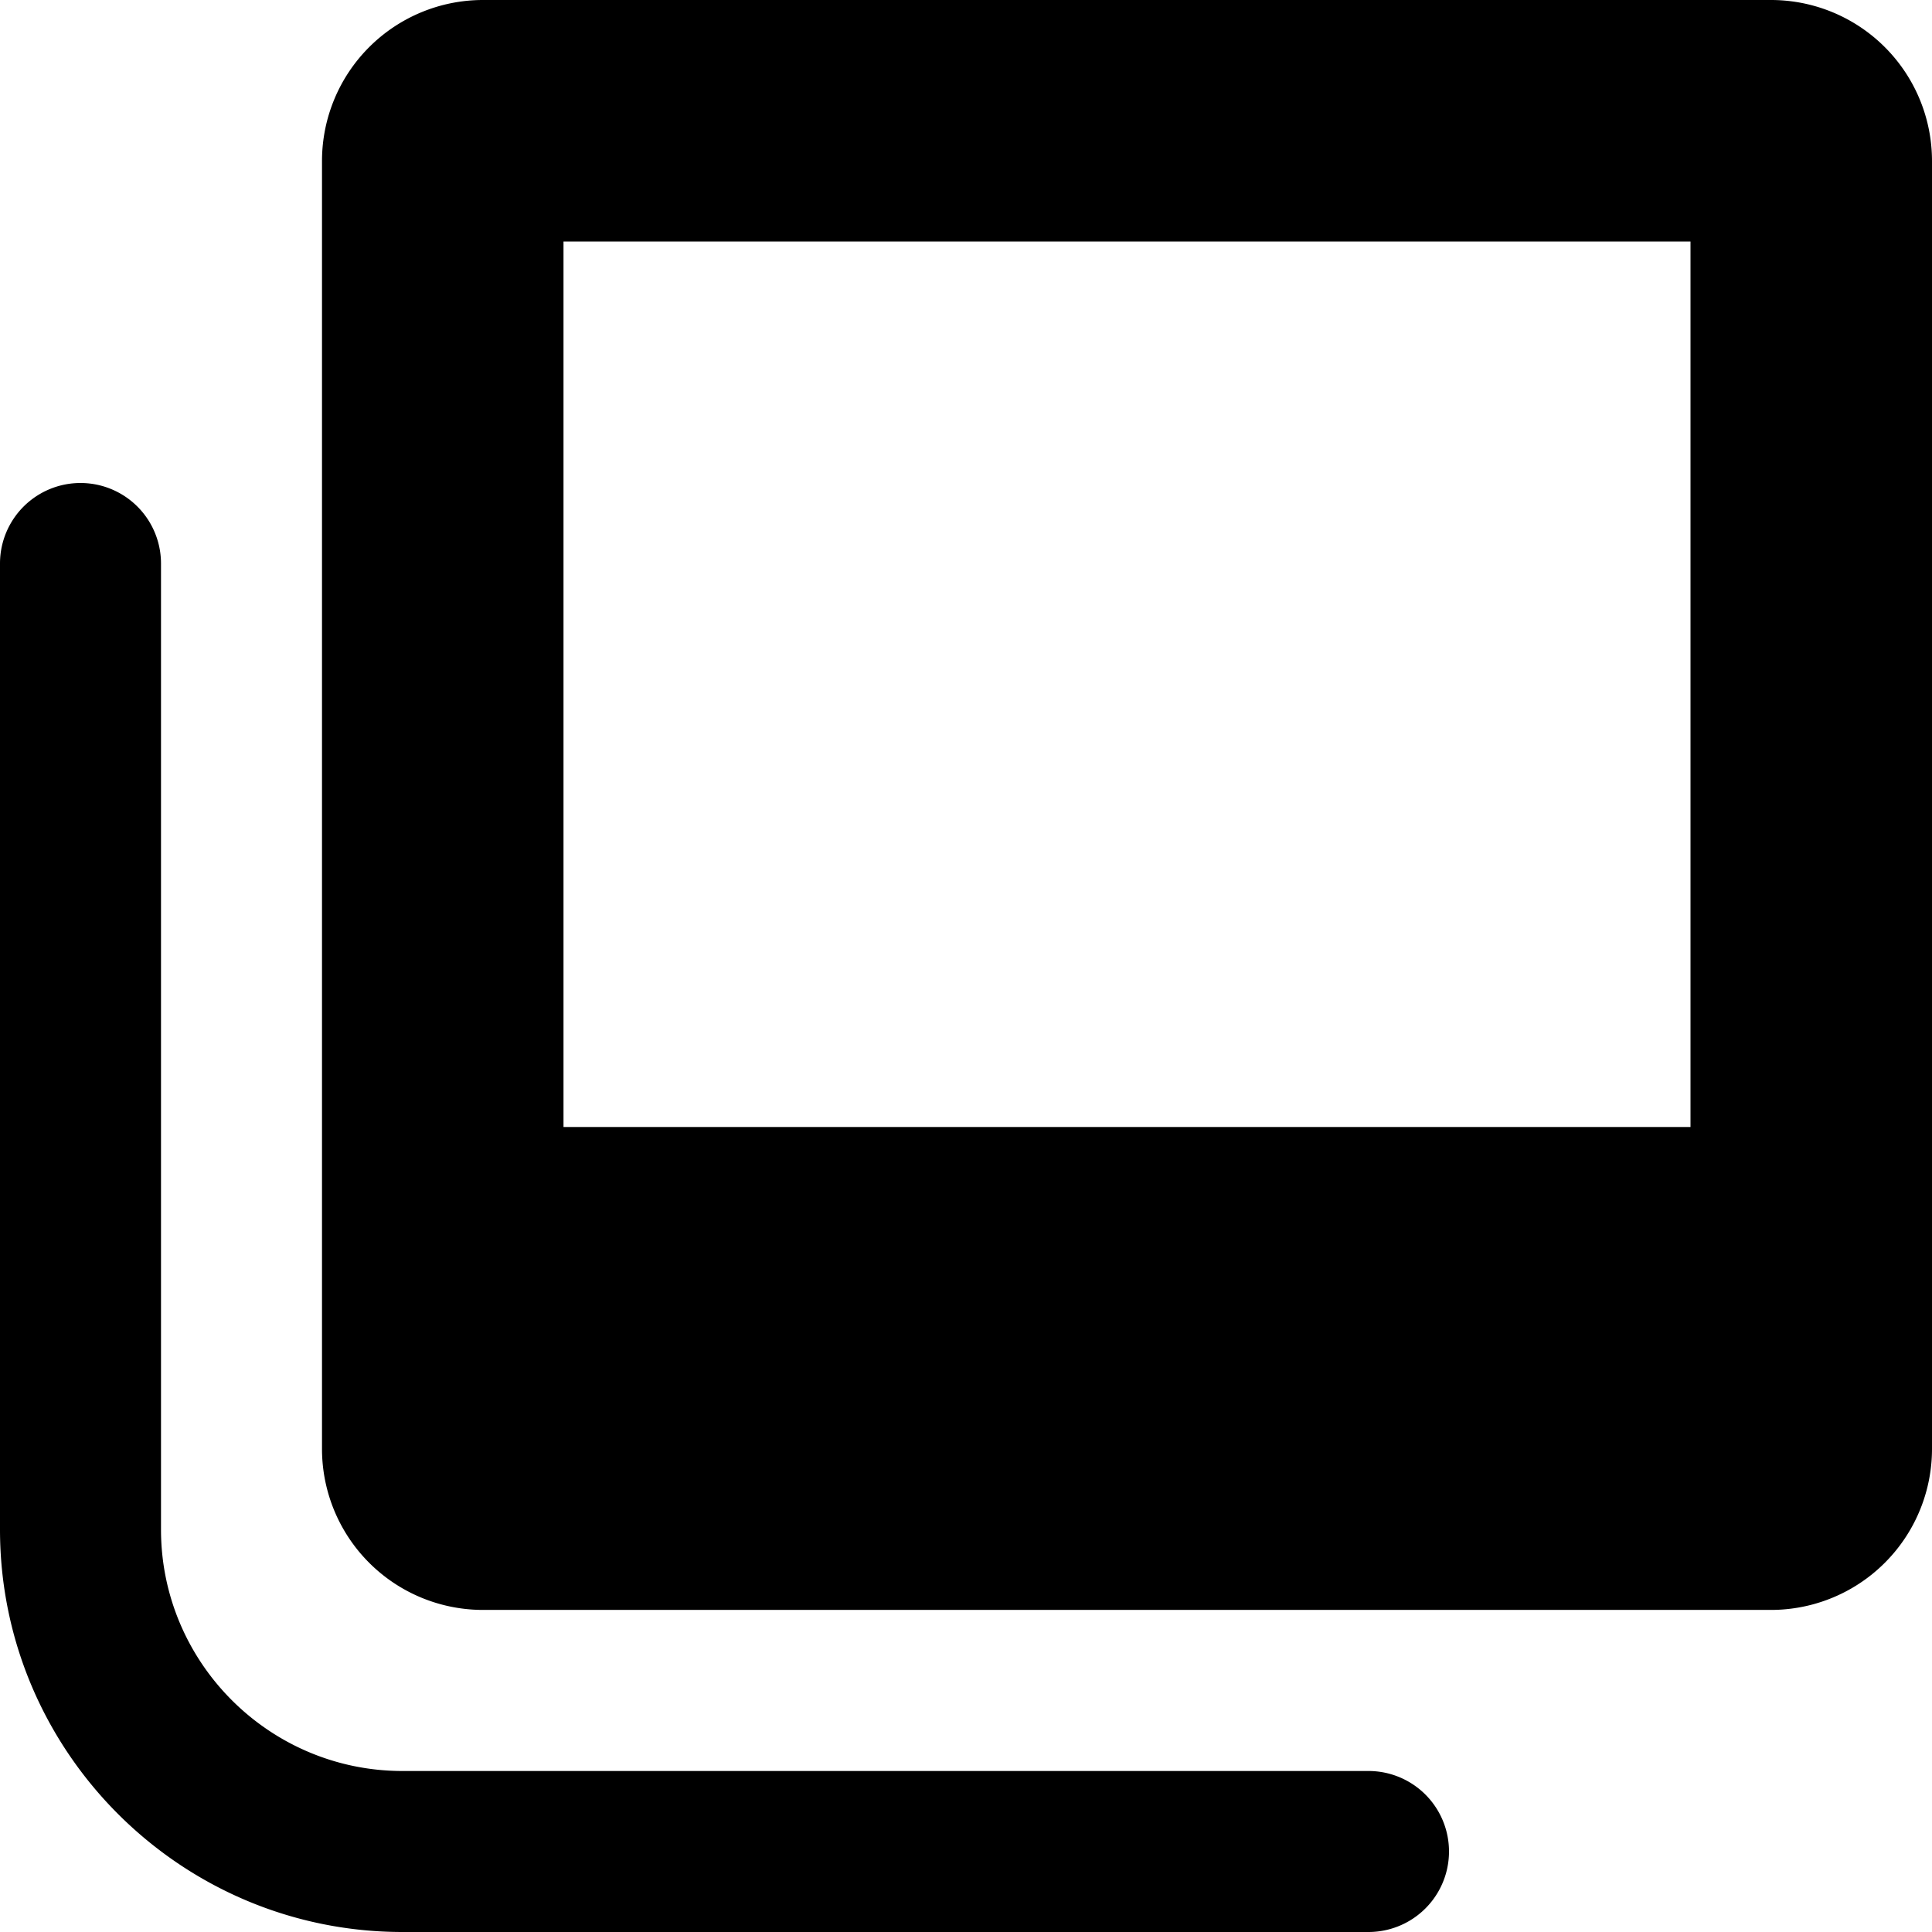 <svg xmlns="http://www.w3.org/2000/svg" viewBox="0 0 24 24">
  <path d="M17 22H5c-1.654 0-3-1.346-3-3V7a1 1 0 00-2 0v12c0 2.757 2.243 5 5 5h12a1 1 0 000-2zm5-22H6a2 2 0 00-2 2v15.999a2 2 0 002 2h16a2 2 0 002-2V2a2 2 0 00-2-2zm-1 14H7V3h14z"/>
</svg>
